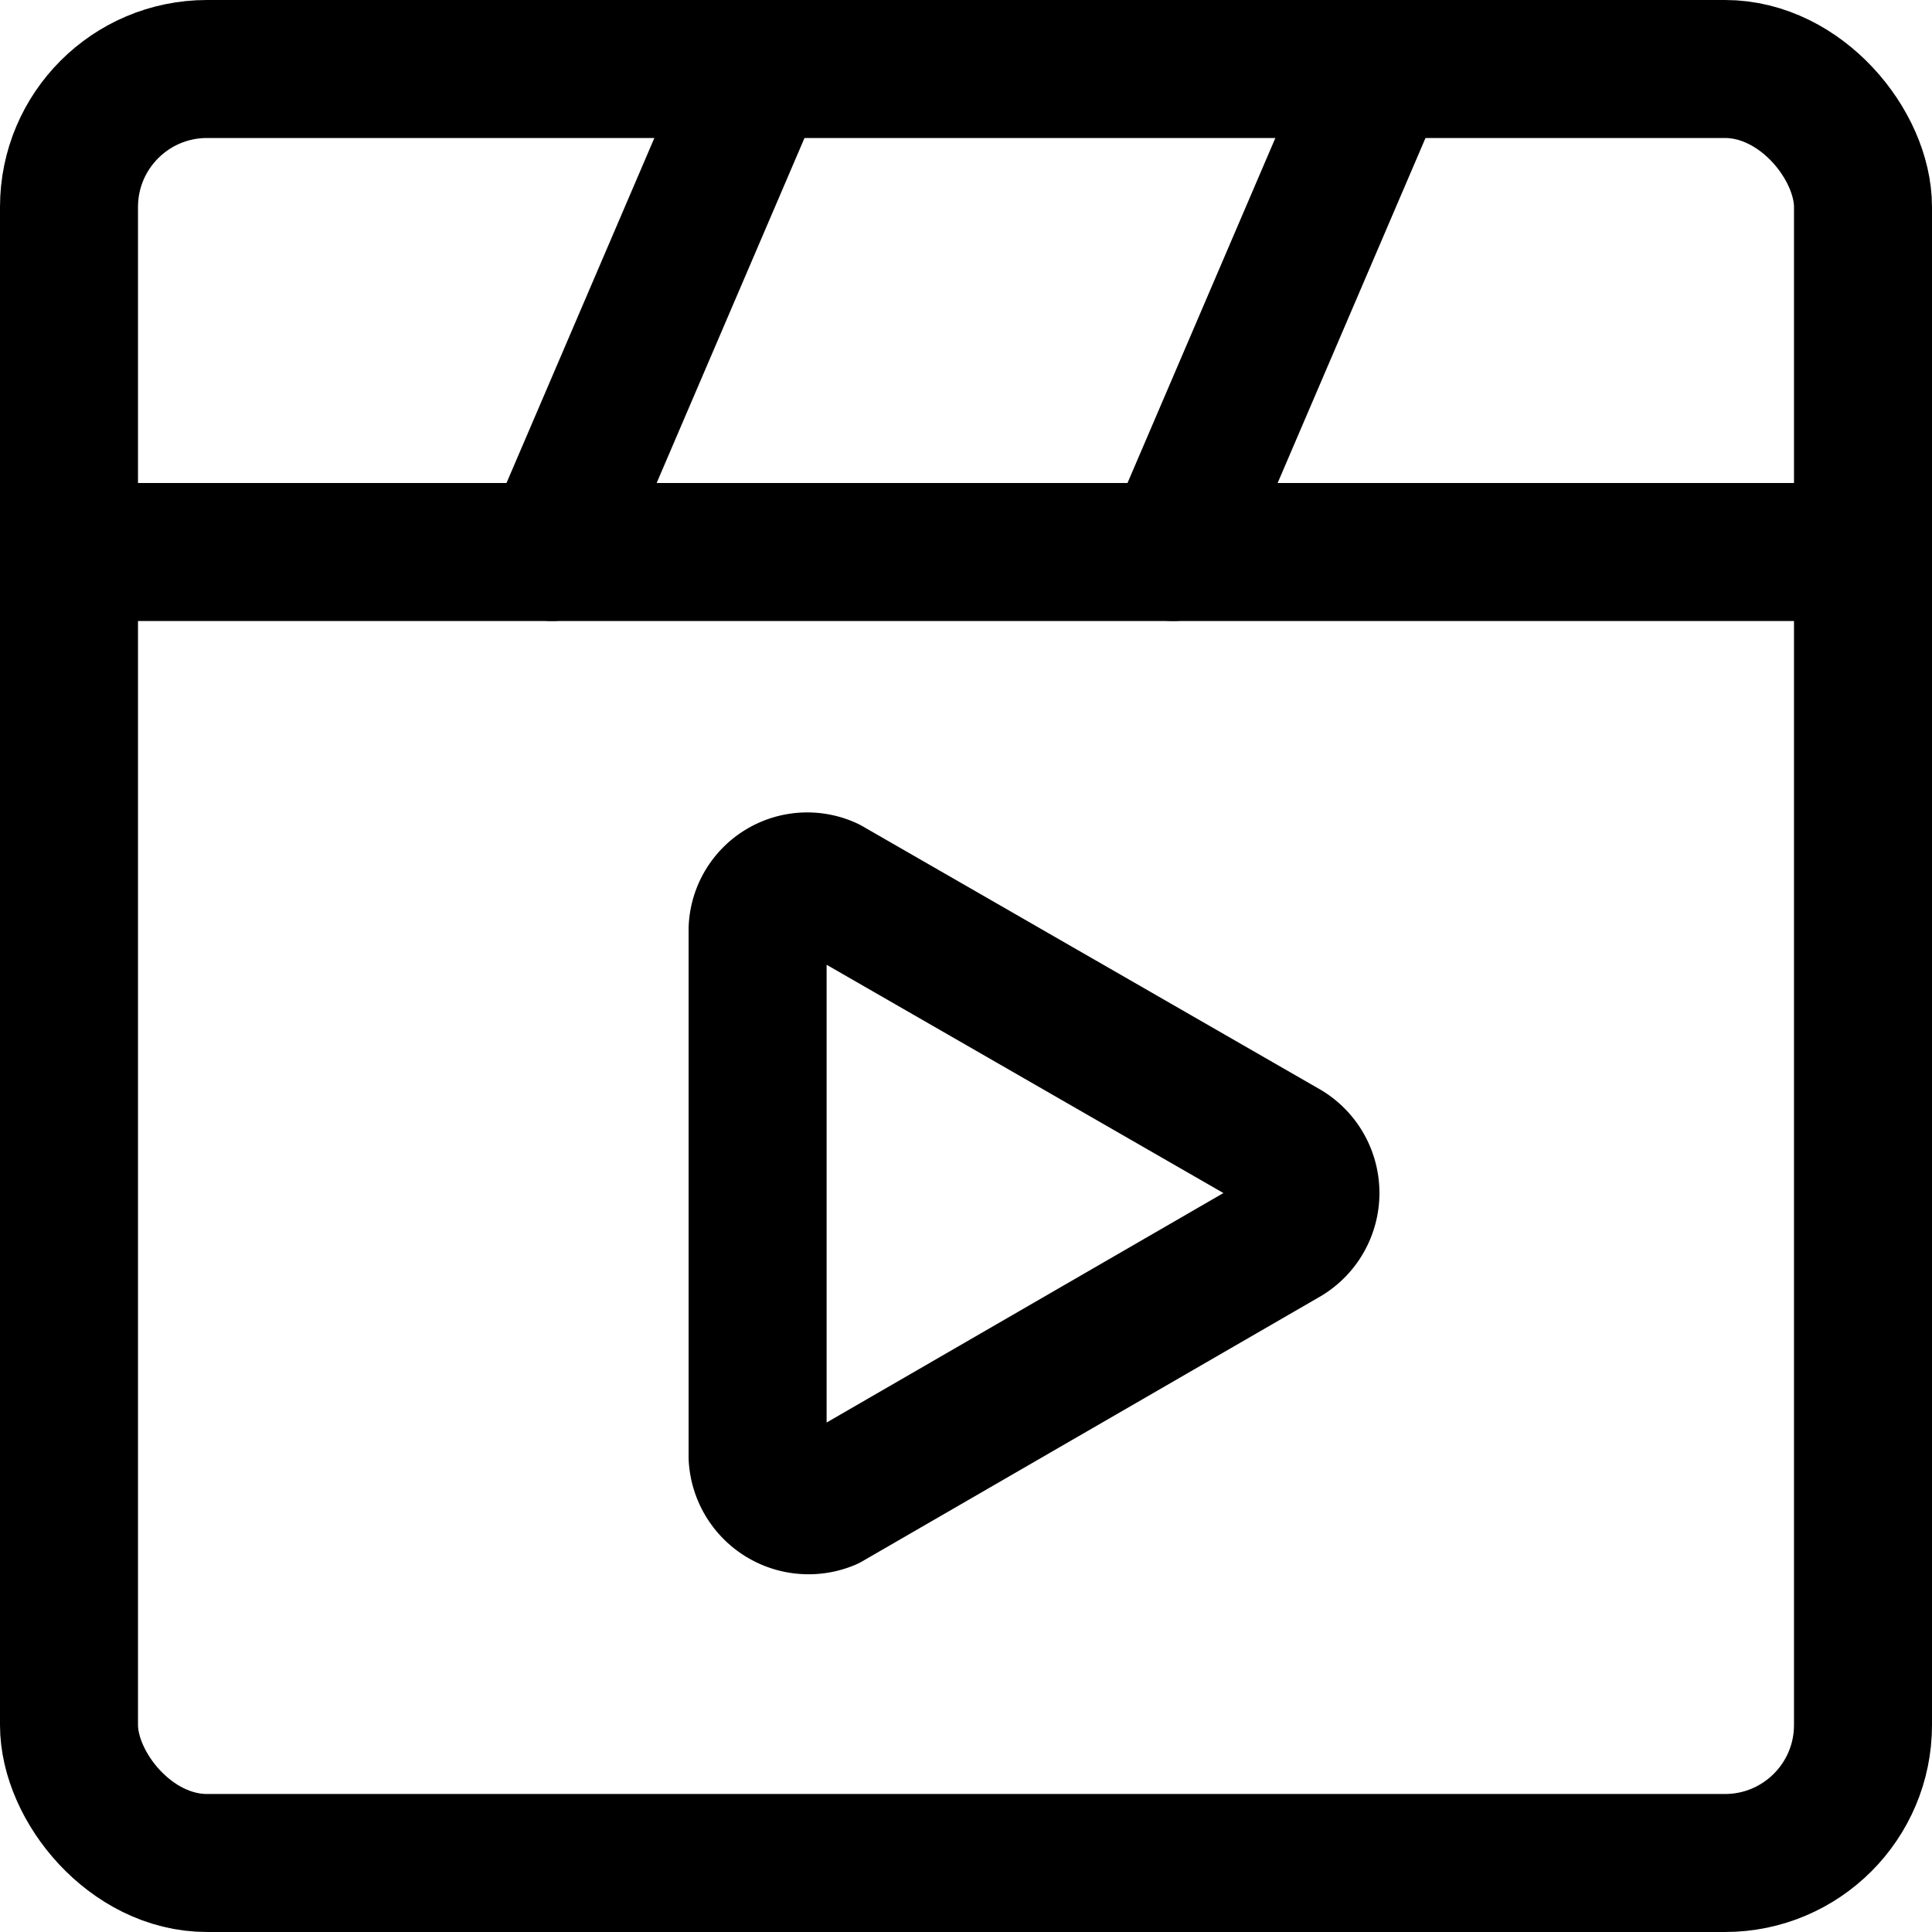 <svg xmlns="http://www.w3.org/2000/svg" viewBox="0 0 14 14">
  <g>
    <rect x="0.5" y="0.5" width="13" height="13" rx="1" style="fill: none;stroke: #000001;stroke-linecap: round;stroke-linejoin: round"/>
    <path d="M5.49,10.56V6.73A.36.36,0,0,1,6,6.42L9.32,8.33a.37.37,0,0,1,0,.63L6,10.88A.37.37,0,0,1,5.49,10.56Z" style="fill: none;stroke: #000001;stroke-linecap: round;stroke-linejoin: round"/>
    <line x1="0.5" y1="4" x2="13.5" y2="4" style="fill: none;stroke: #000001;stroke-linecap: round;stroke-linejoin: round"/>
    <line x1="4" y1="4" x2="5.5" y2="0.5" style="fill: none;stroke: #000001;stroke-linecap: round;stroke-linejoin: round"/>
    <line x1="8.5" y1="4" x2="10" y2="0.5" style="fill: none;stroke: #000001;stroke-linecap: round;stroke-linejoin: round"/>
  </g>
</svg>
